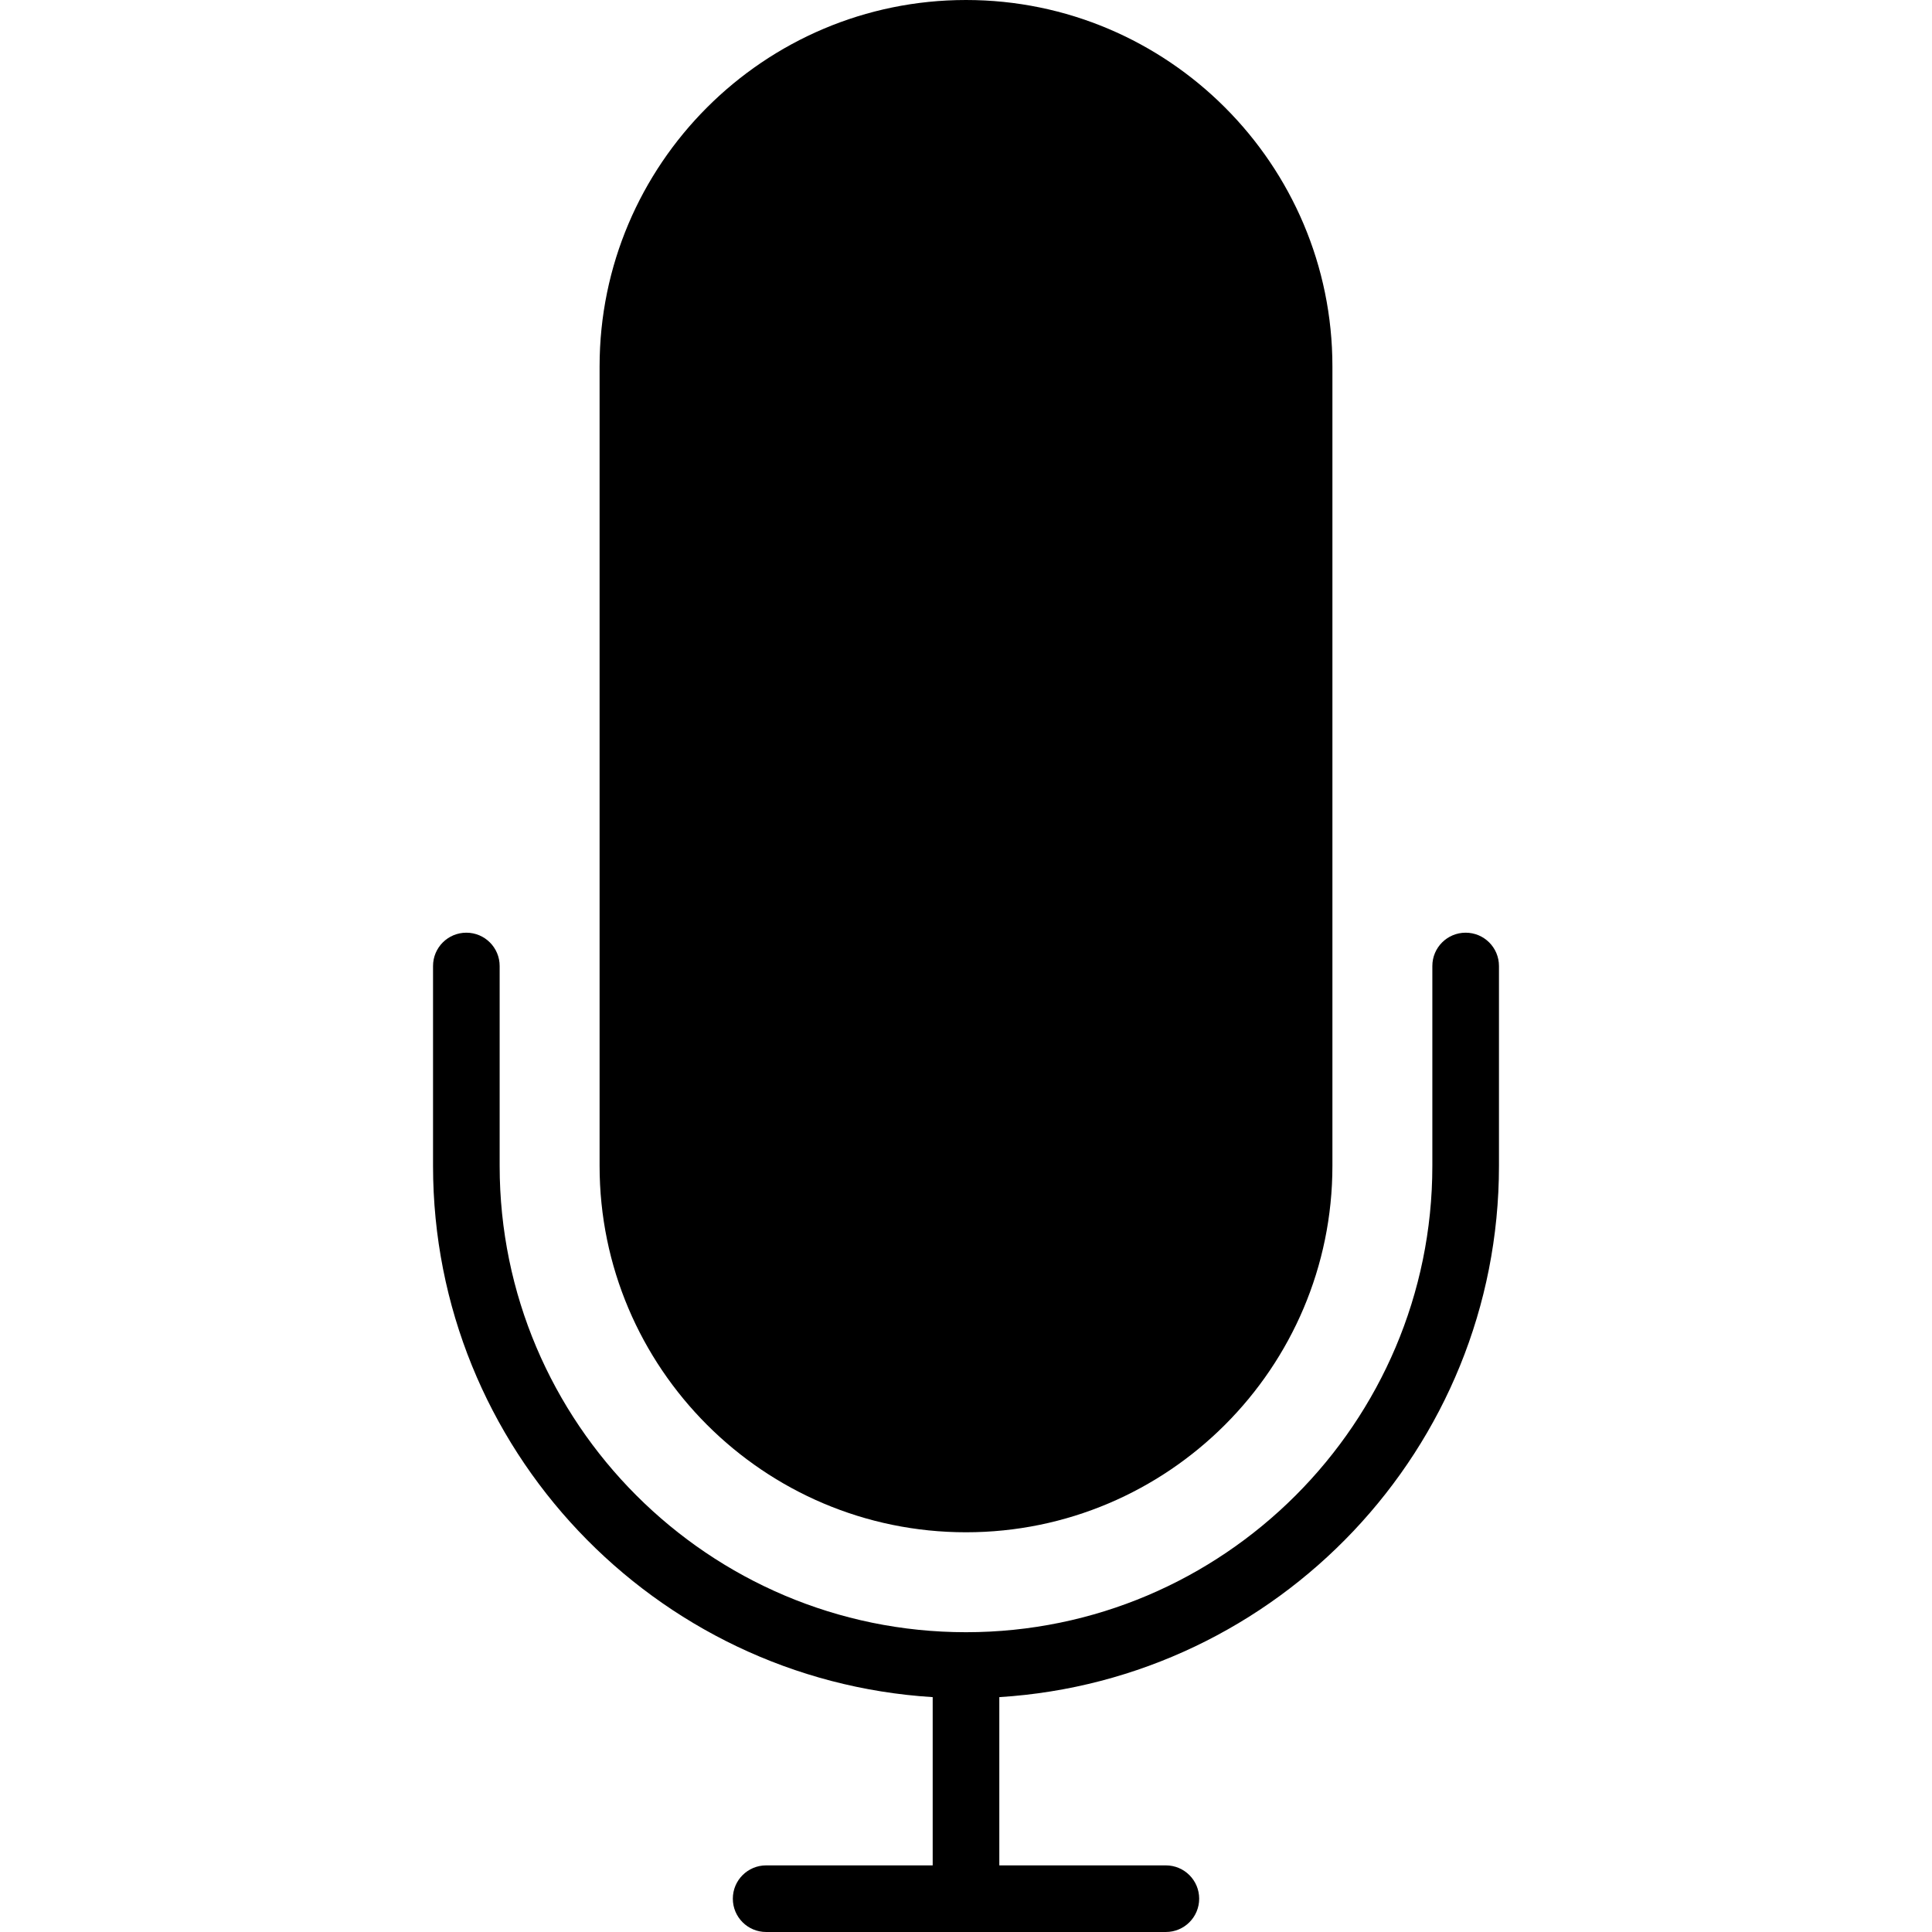 <?xml version="1.0" encoding="iso-8859-1"?>
<!-- Generator: Adobe Illustrator 19.0.0, SVG Export Plug-In . SVG Version: 6.00 Build 0)  -->
<svg version="1.1" id="Capa_1" xmlns="http://www.w3.org/2000/svg" xmlns:xlink="http://www.w3.org/1999/xlink" x="0px" y="0px"
	 viewBox="0 0 58 58" style="enable-background:new 0 0 58 58;" xml:space="preserve">
<g>
	<path d="M44,28c-0.552,0-1,0.447-1,1v6c0,7.72-6.28,14-14,14s-14-6.28-14-14v-6c0-0.553-0.448-1-1-1s-1,0.447-1,1v6
		c0,8.485,6.644,15.429,15,15.949V56h-5c-0.552,0-1,0.447-1,1s0.448,1,1,1h12c0.552,0,1-0.447,1-1s-0.448-1-1-1h-5v-5.051
		c8.356-0.52,15-7.465,15-15.949v-6C45,28.447,44.552,28,44,28z"/>
	<path d="M29,46c6.065,0,11-4.935,11-11V11c0-6.065-4.935-11-11-11S18,4.935,18,11v24C18,41.065,22.935,46,29,46z"/>
</g>
</svg>
